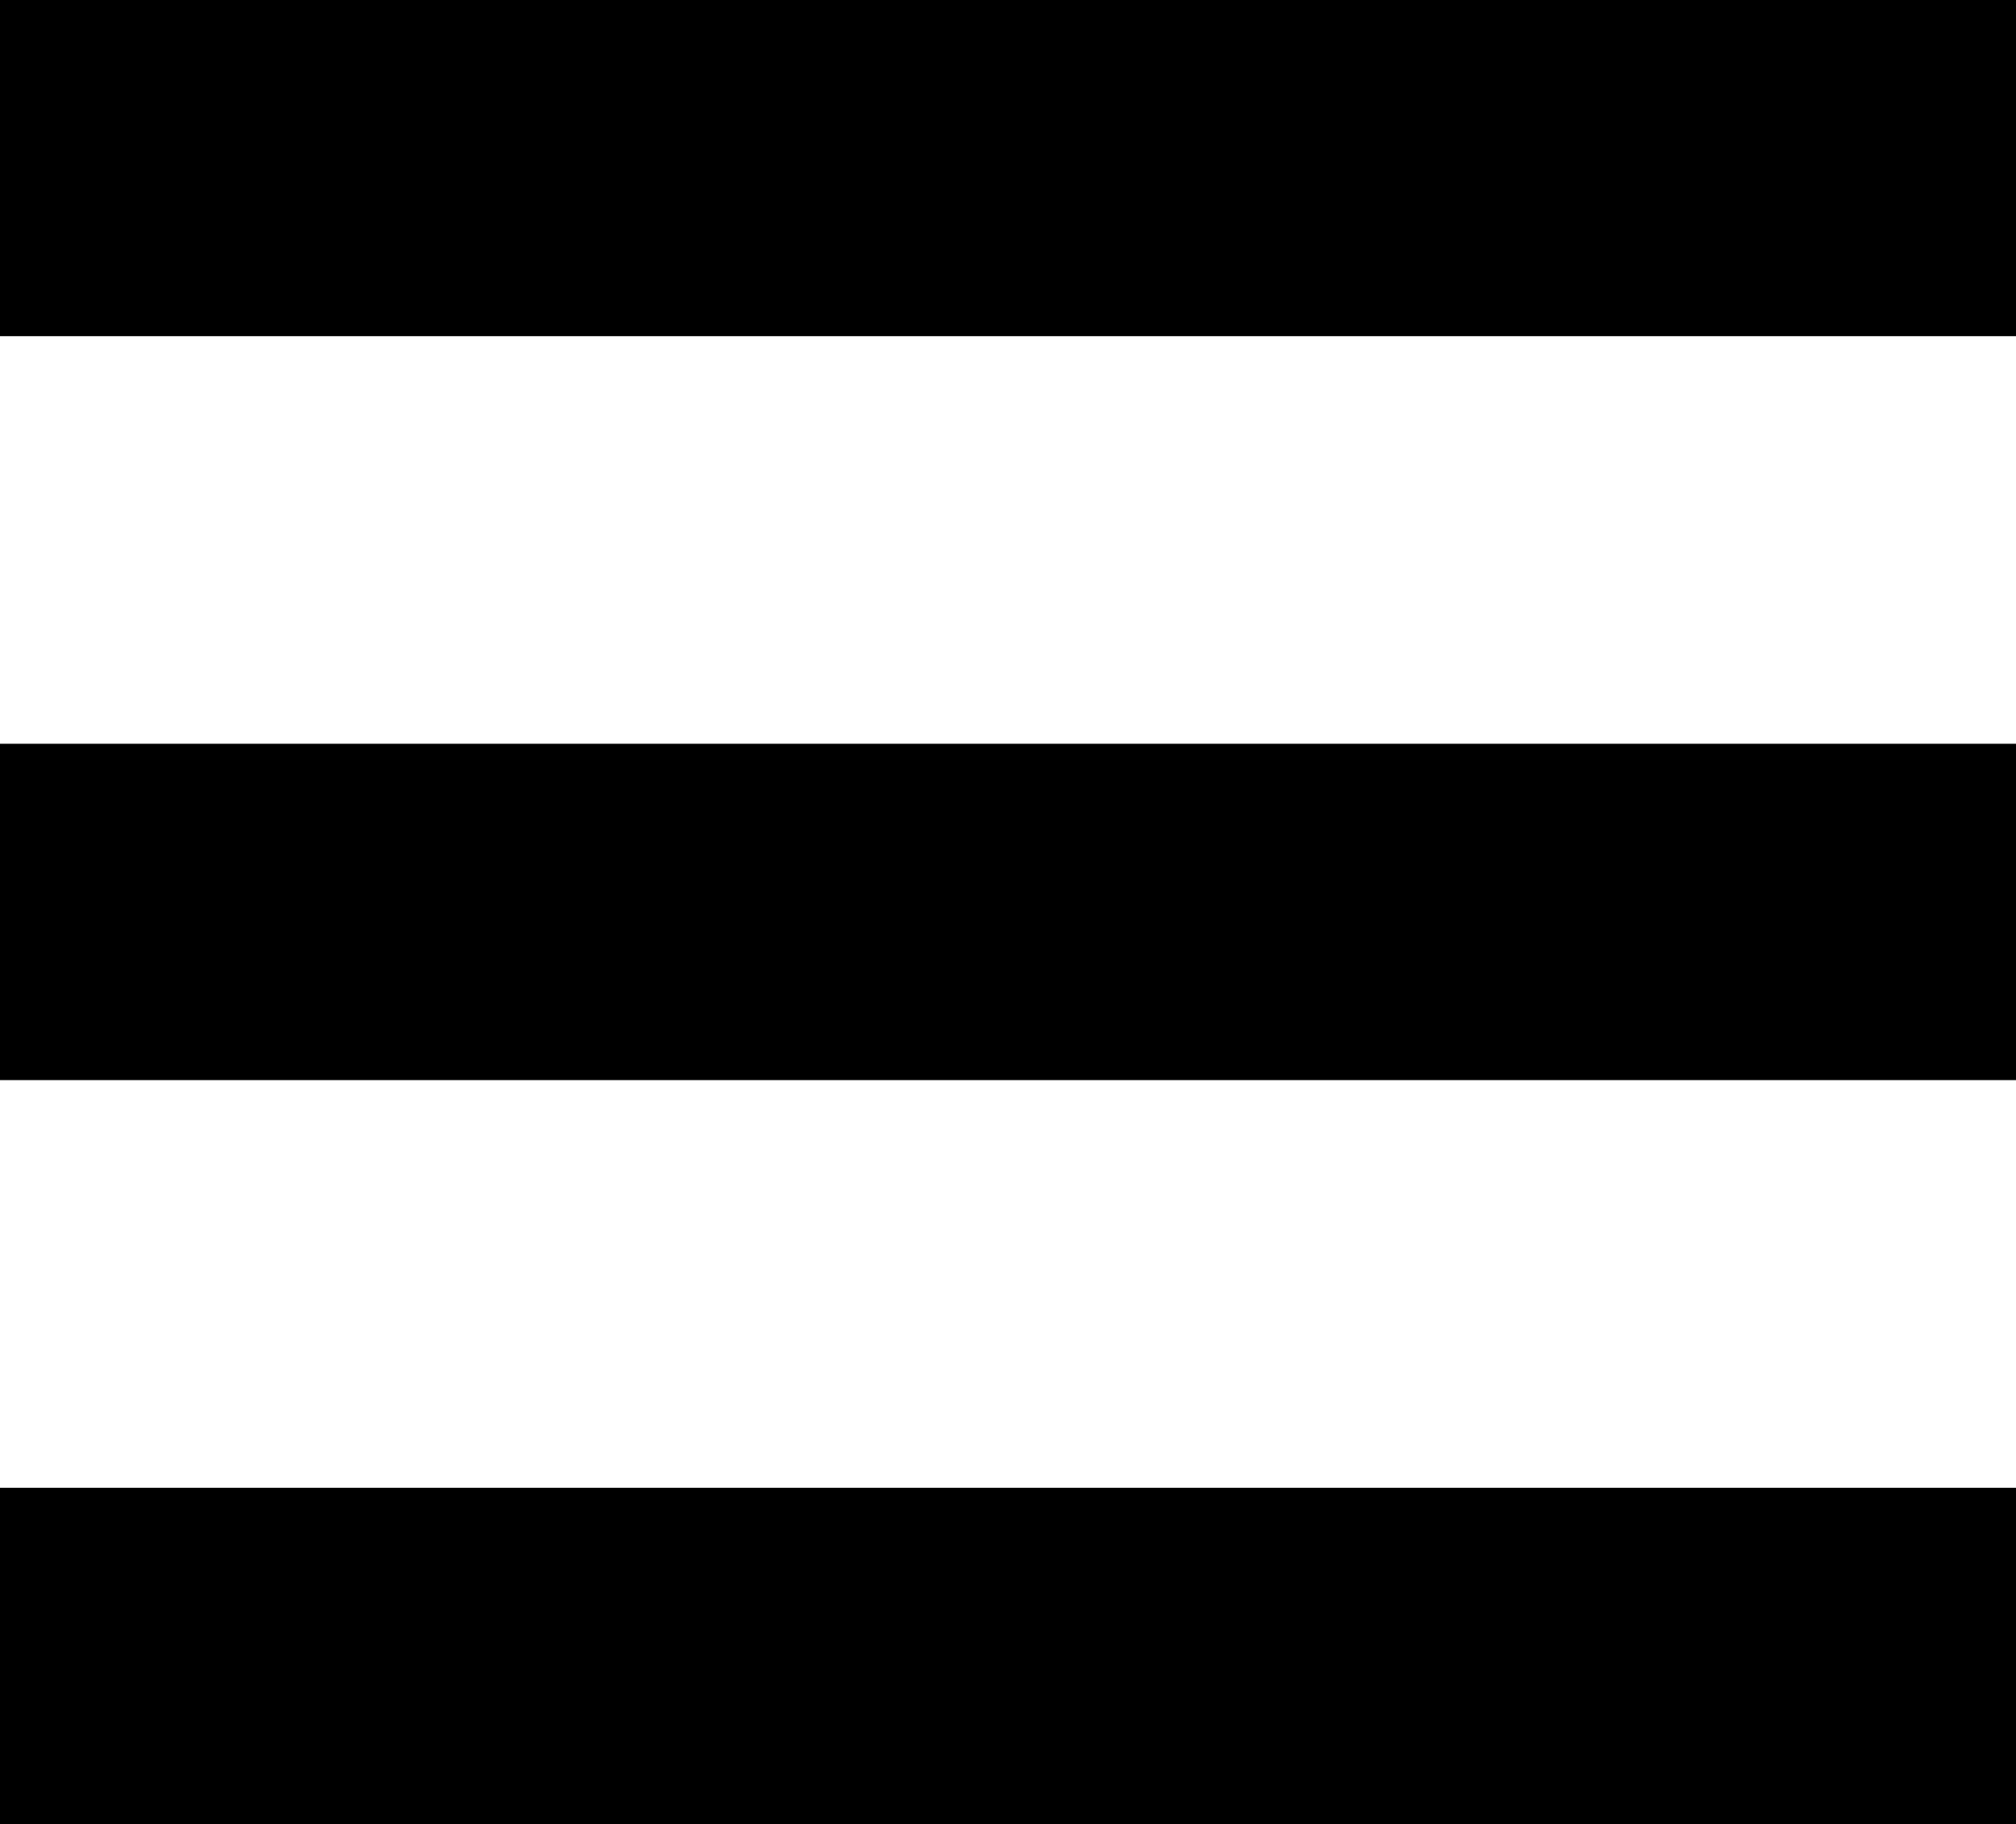 <?xml version="1.0" encoding="UTF-8" standalone="no"?>
<!DOCTYPE svg PUBLIC "-//W3C//DTD SVG 1.1//EN" "http://www.w3.org/Graphics/SVG/1.1/DTD/svg11.dtd">
<svg version="1.1" xmlns:dc="http://purl.org/dc/elements/1.1/" xmlns="http://www.w3.org/2000/svg" xmlns:xl="http://www.w3.org/1999/xlink" viewBox="0 0 42 38" width="42" height="38">
  <defs>
    <clipPath id="inner_stroke_clip_path">
      <path d="M -35527137e-22 0 L 42 0 L 42 7 L -35527137e-22 7 Z"/>
    </clipPath>
    <clipPath id="inner_stroke_clip_path_2">
      <path d="M -35527137e-22 15.5 L 42 15.5 L 42 22.5 L -35527137e-22 22.5 Z"/>
    </clipPath>
    <clipPath id="inner_stroke_clip_path_3">
      <path d="M 0 31 L 42 31 L 42 38 L 0 38 Z"/>
    </clipPath>
  </defs>
  <g id="Canvas_1" fill="none" stroke-dasharray="none" stroke-opacity="1" fill-opacity="1" stroke="none">
    <title>Canvas 1</title>
    <g id="Canvas_1: Layer 1">
      <title>Layer 1</title>
      <g id="Group_2">
        <title>nav</title>
        <g id="Group_3">
          <title>nav: Layer 1</title>
          <g id="Group_8">
            <title>Graphic_8</title>
            <g id="Graphic_9">
              <rect x="-35527137e-22" y="0" width="42" height="7" fill="black"/>
              <rect x="-35527137e-22" y="0" width="42" height="7" stroke="black" stroke-linecap="square" stroke-linejoin="miter" stroke-width="1" clip-path="url(#inner_stroke_clip_path)"/>
            </g>
          </g>
          <g id="Group_6">
            <title>Graphic_9</title>
            <g id="Graphic_7">
              <rect x="-35527137e-22" y="15.5" width="42" height="7" fill="black"/>
              <rect x="-35527137e-22" y="15.5" width="42" height="7" stroke="black" stroke-linecap="square" stroke-linejoin="miter" stroke-width="1" clip-path="url(#inner_stroke_clip_path_2)"/>
            </g>
          </g>
          <g id="Group_4">
            <title>Graphic_10</title>
            <g id="Graphic_5">
              <rect x="0" y="31" width="42" height="7" fill="black"/>
              <rect x="0" y="31" width="42" height="7" stroke="black" stroke-linecap="square" stroke-linejoin="miter" stroke-width="1" clip-path="url(#inner_stroke_clip_path_3)"/>
            </g>
          </g>
        </g>
      </g>
    </g>
  </g>
</svg>
